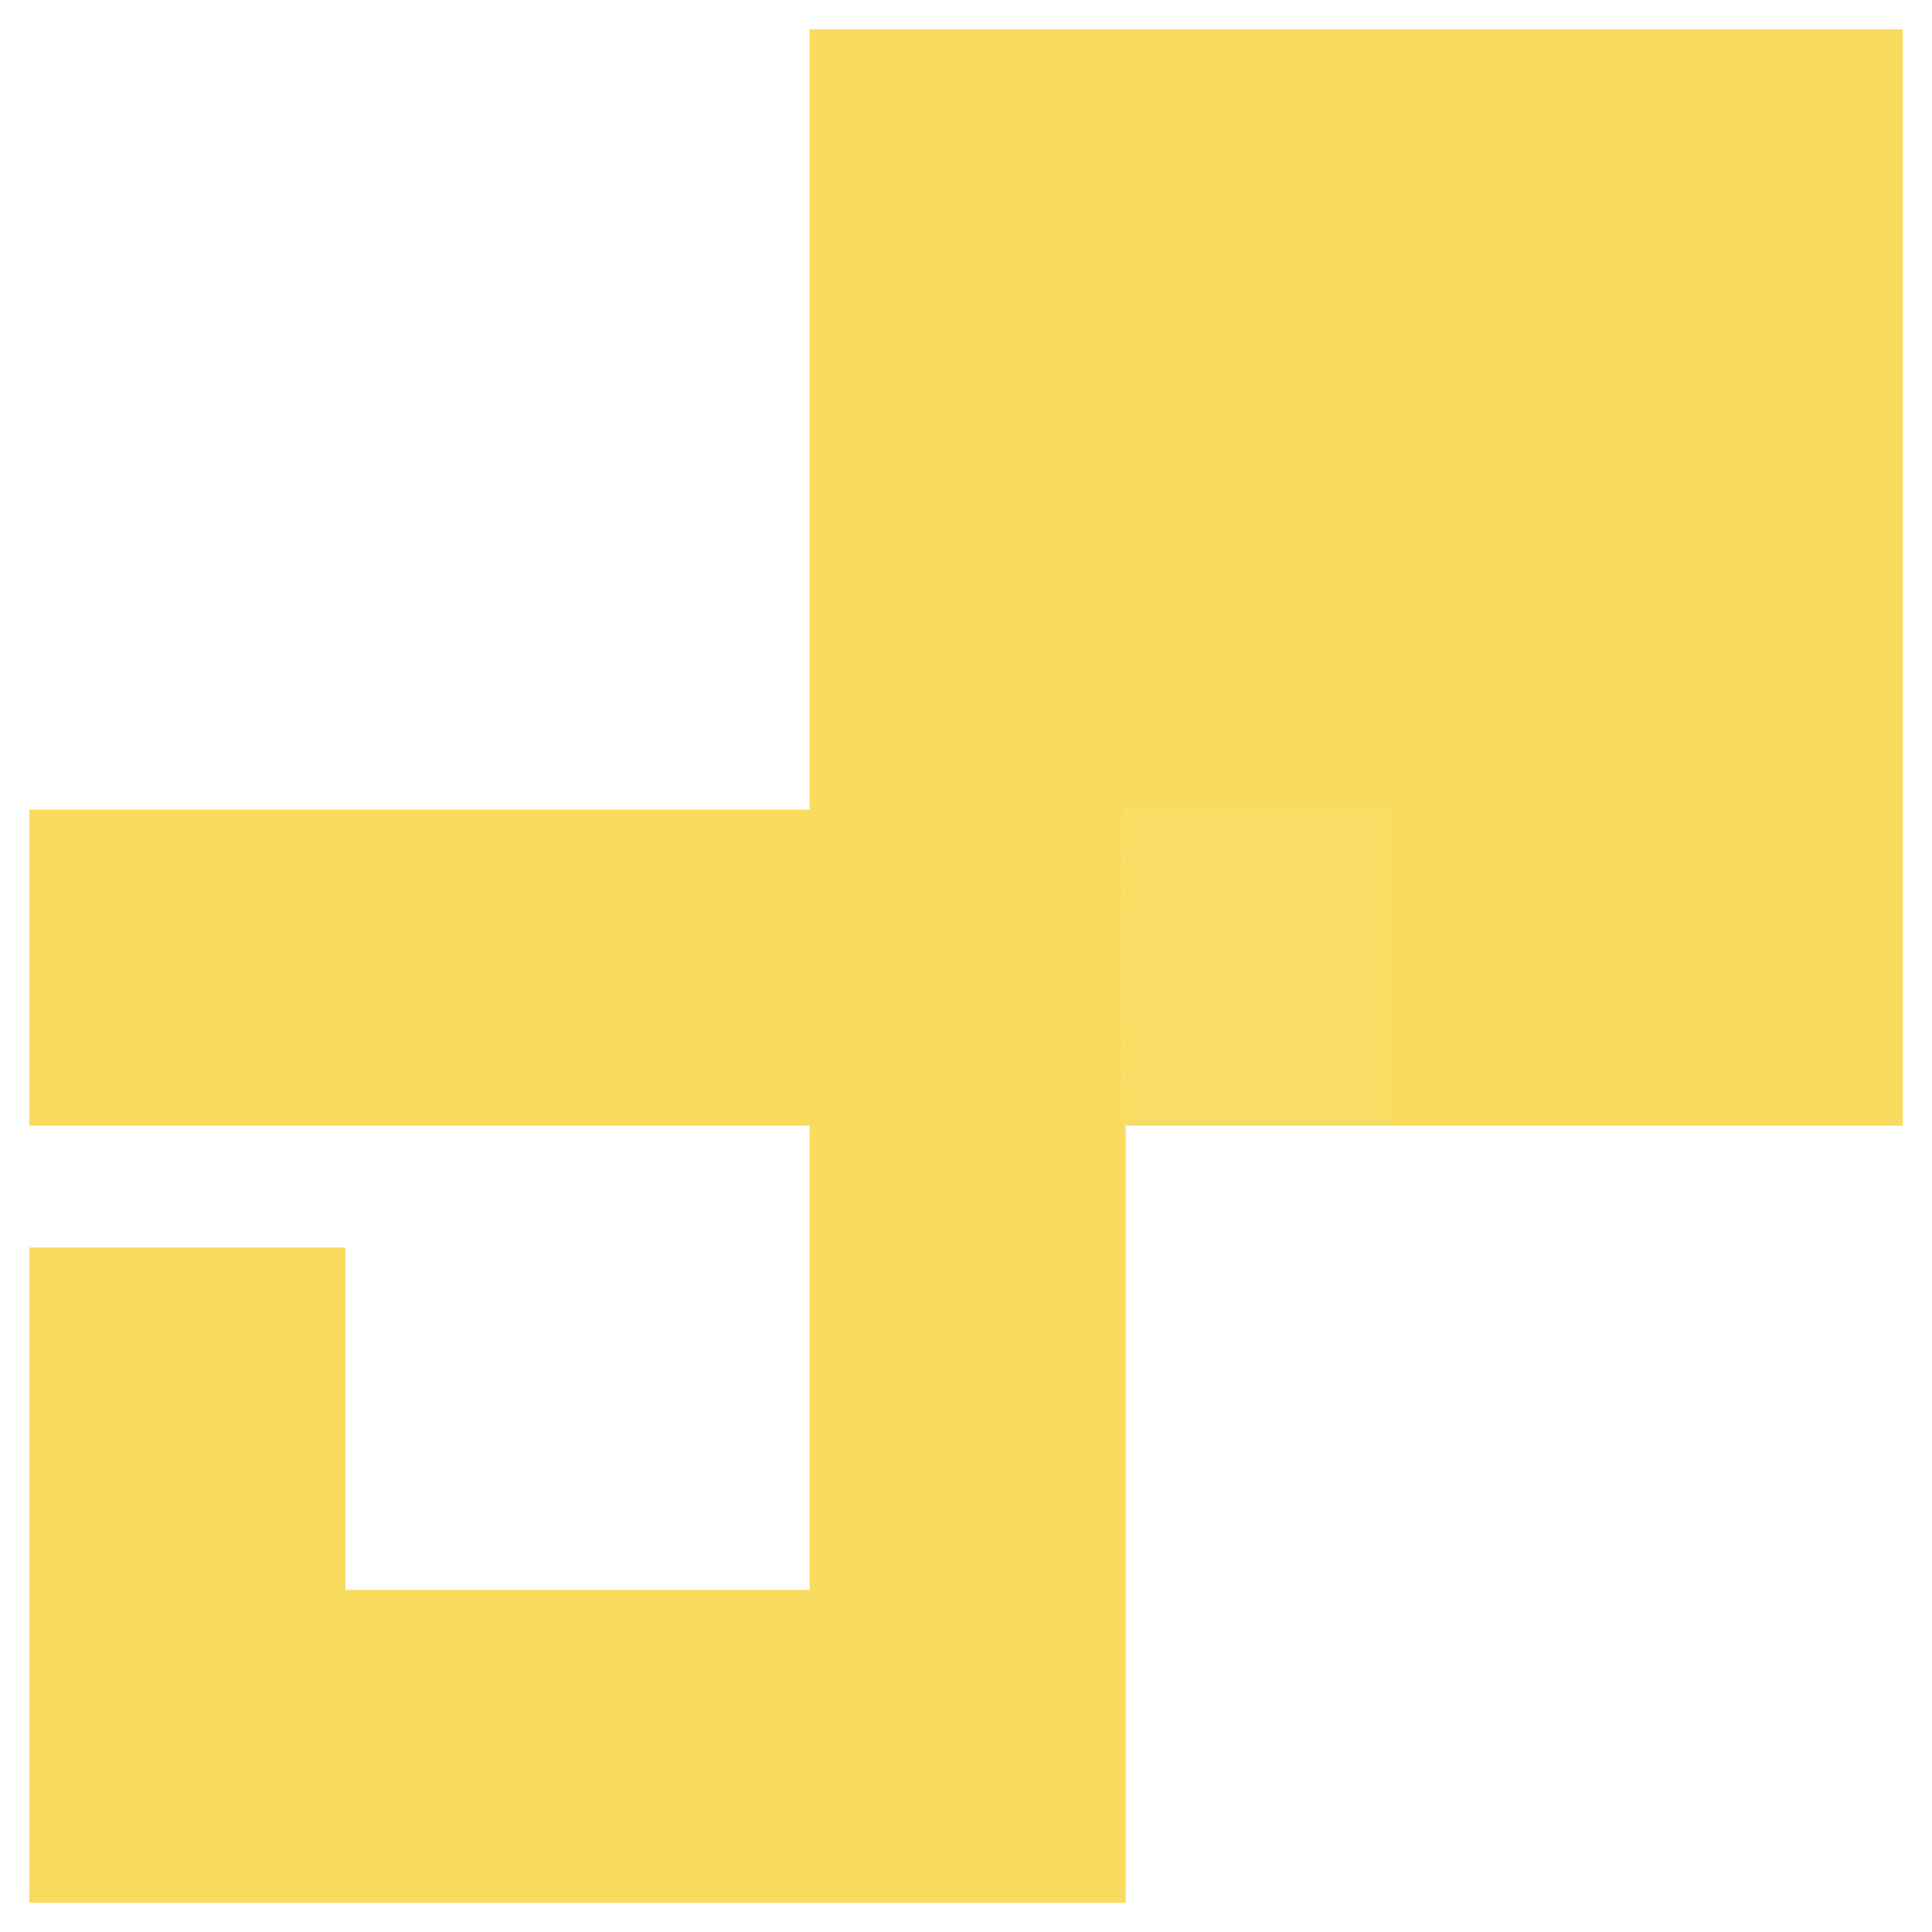 <svg width="32" height="32" viewBox="0 0 33 33" fill="none" xmlns="http://www.w3.org/2000/svg">
    <path opacity="0.855" fill-rule="evenodd" clip-rule="evenodd"
        d="M23.671 19.228C23.671 17.428 23.671 15.628 23.671 13.829C24.833 13.829 25.995 13.829 27.157 13.829C27.157 11.185 27.157 8.542 27.157 5.899C24.514 5.899 21.871 5.899 19.228 5.899C19.228 8.542 19.228 11.185 19.228 13.829C19.153 15.628 19.153 17.428 19.228 19.228C19.228 23.652 19.228 28.076 19.228 32.5C12.985 32.5 6.743 32.5 0.5 32.5C0.5 28.77 0.5 25.039 0.5 21.308C2.3 21.308 4.099 21.308 5.899 21.308C5.899 23.258 5.899 25.208 5.899 27.157C8.542 27.157 11.185 27.157 13.829 27.157C13.829 24.514 13.829 21.871 13.829 19.228C9.386 19.228 4.943 19.228 0.5 19.228C0.5 17.428 0.5 15.628 0.5 13.829C4.943 13.829 9.386 13.829 13.829 13.829C13.829 9.386 13.829 4.943 13.829 0.5C20.052 0.5 26.276 0.5 32.5 0.5C32.5 6.743 32.5 12.985 32.5 19.228C29.557 19.228 26.614 19.228 23.671 19.228ZM23.671 13.829C22.189 13.829 20.709 13.829 19.228 13.829C19.228 11.185 19.228 8.542 19.228 5.899C21.871 5.899 24.514 5.899 27.157 5.899C27.157 8.542 27.157 11.185 27.157 13.829C25.995 13.829 24.833 13.829 23.671 13.829Z"
        fill="#F8D544" />
    <path opacity="0.823" fill-rule="evenodd" clip-rule="evenodd"
        d="M19.228 13.828C20.709 13.828 22.19 13.828 23.671 13.828C23.671 15.628 23.671 17.427 23.671 19.227C22.19 19.227 20.709 19.227 19.228 19.227C19.153 17.427 19.153 15.628 19.228 13.828Z"
        fill="#F5D444" />
</svg>